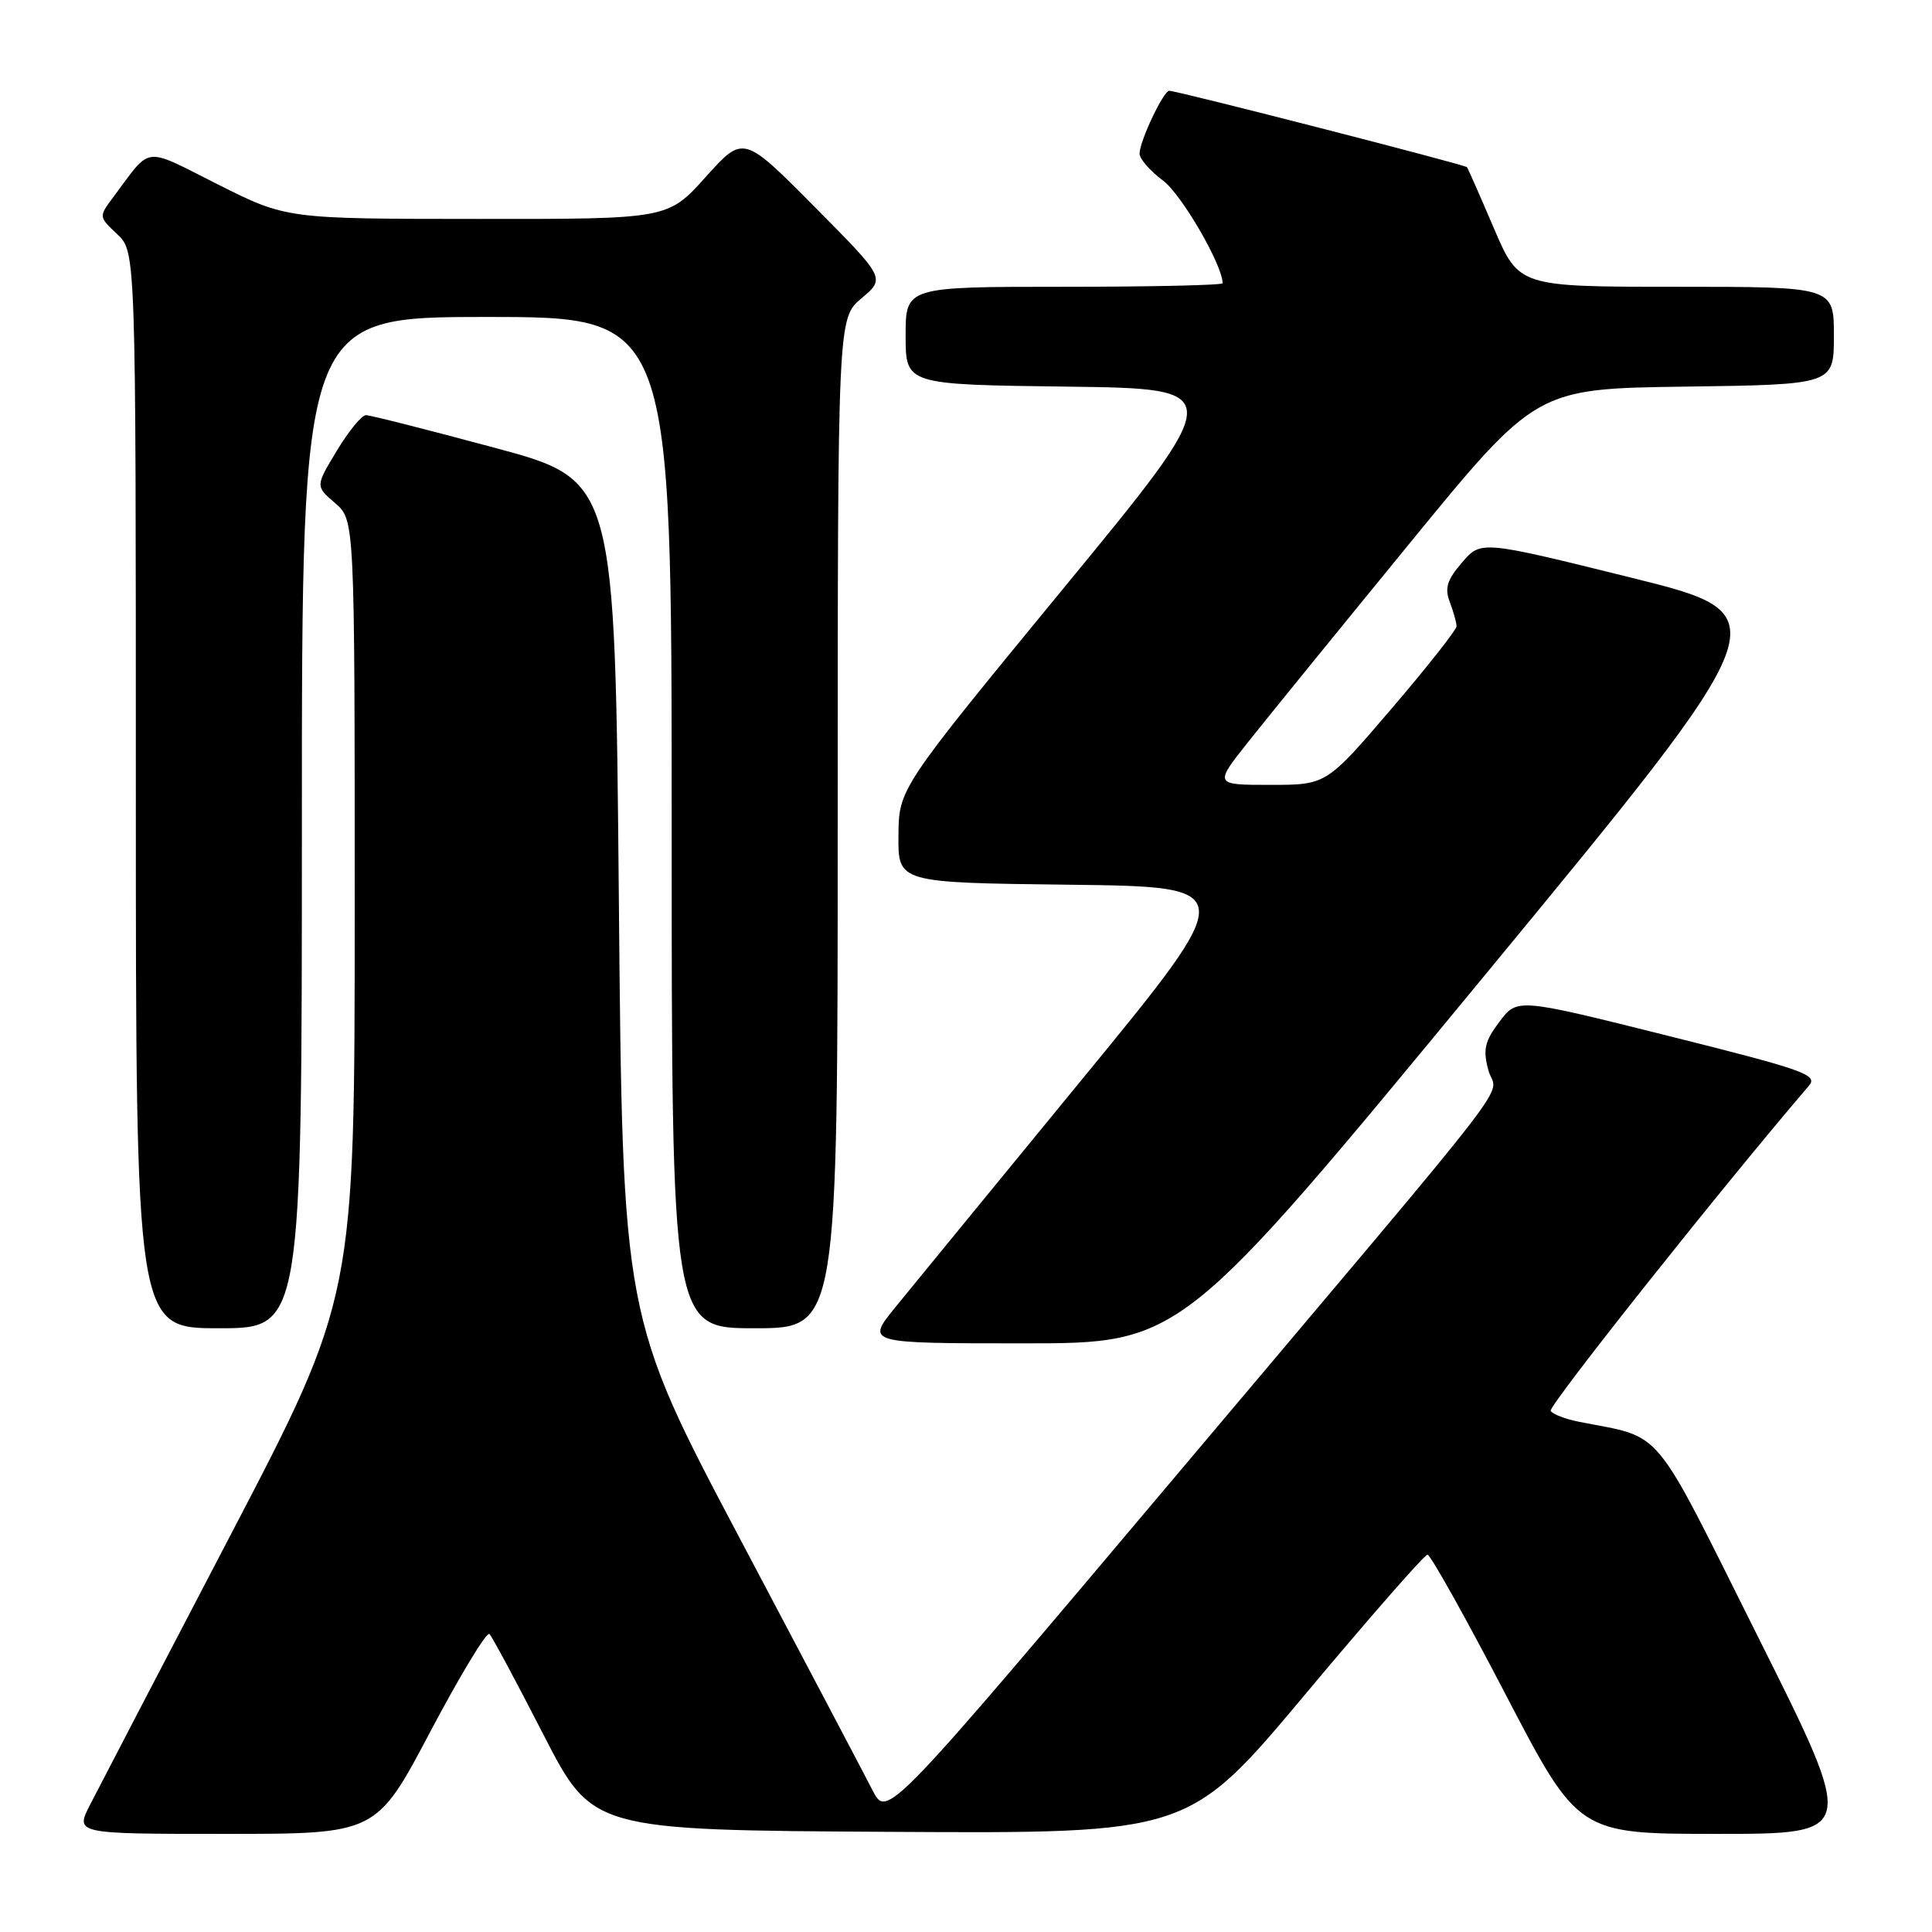 <?xml version="1.0" encoding="UTF-8" standalone="no"?>
<!DOCTYPE svg PUBLIC "-//W3C//DTD SVG 1.1//EN" "http://www.w3.org/Graphics/SVG/1.1/DTD/svg11.dtd" >
<svg xmlns="http://www.w3.org/2000/svg" xmlns:xlink="http://www.w3.org/1999/xlink" version="1.1" viewBox="0 0 256 256">
 <g >
 <path fill="currentColor"
d=" M 57.03 229.43 C 60.98 221.97 64.49 216.16 64.85 216.51 C 65.21 216.86 68.42 222.85 72.00 229.83 C 78.50 242.50 78.50 242.50 118.00 242.73 C 157.50 242.96 157.50 242.96 172.97 224.48 C 181.47 214.32 188.76 206.00 189.15 206.00 C 189.54 206.00 194.19 214.32 199.49 224.50 C 209.12 243.00 209.12 243.00 227.56 243.00 C 246.01 243.00 246.01 243.00 233.02 217.04 C 218.64 188.29 220.62 190.67 209.17 188.38 C 207.41 188.03 205.74 187.39 205.47 186.95 C 205.10 186.36 228.30 157.15 239.68 143.88 C 240.94 142.42 239.17 141.79 221.06 137.26 C 201.04 132.25 201.04 132.25 198.69 135.38 C 196.73 137.97 196.48 139.06 197.21 141.79 C 198.26 145.78 203.24 139.31 155.74 195.64 C 117.52 240.96 117.52 240.96 115.62 237.23 C 114.57 235.18 106.69 220.22 98.11 204.00 C 82.50 174.50 82.50 174.50 82.00 119.06 C 81.50 63.62 81.50 63.62 65.50 59.32 C 56.70 56.95 49.05 55.01 48.49 55.01 C 47.94 55.00 46.20 57.12 44.64 59.71 C 41.79 64.42 41.79 64.42 44.40 66.66 C 47.00 68.90 47.00 68.90 47.00 120.39 C 47.00 171.89 47.00 171.89 30.45 203.59 C 21.34 221.03 13.01 237.03 11.93 239.15 C 9.96 243.00 9.96 243.00 29.91 243.00 C 49.87 243.00 49.87 243.00 57.03 229.43 Z  M 196.31 129.75 C 236.10 81.50 236.10 81.50 216.17 76.55 C 196.24 71.61 196.24 71.61 193.73 74.53 C 191.74 76.84 191.40 77.93 192.11 79.79 C 192.60 81.08 193.00 82.51 193.00 82.98 C 193.00 83.45 189.12 88.37 184.37 93.92 C 175.75 104.00 175.75 104.00 168.31 104.00 C 160.87 104.00 160.87 104.00 165.44 98.25 C 167.95 95.09 177.55 83.28 186.78 72.00 C 203.55 51.50 203.55 51.50 223.27 51.23 C 243.00 50.96 243.00 50.96 243.00 44.48 C 243.00 38.00 243.00 38.00 222.14 38.00 C 201.27 38.00 201.27 38.00 197.95 30.25 C 196.13 25.99 194.52 22.34 194.38 22.15 C 194.15 21.83 156.18 12.08 154.94 12.03 C 154.18 11.99 151.00 18.72 151.00 20.35 C 151.00 21.05 152.40 22.66 154.10 23.92 C 156.55 25.73 162.00 35.12 162.00 37.53 C 162.00 37.79 152.55 38.00 141.00 38.00 C 120.00 38.00 120.00 38.00 120.00 44.48 C 120.00 50.96 120.00 50.96 141.34 51.23 C 162.67 51.50 162.67 51.50 140.88 78.00 C 119.10 104.50 119.10 104.50 119.05 110.73 C 119.00 116.96 119.00 116.96 141.65 117.23 C 164.31 117.50 164.31 117.50 143.39 143.00 C 131.88 157.03 120.74 170.64 118.61 173.25 C 114.76 178.00 114.76 178.00 135.64 178.00 C 156.53 178.00 156.53 178.00 196.31 129.75 Z  M 40.00 109.00 C 40.00 42.00 40.00 42.00 64.50 42.00 C 89.00 42.00 89.00 42.00 89.00 109.00 C 89.00 176.00 89.00 176.00 100.00 176.00 C 111.00 176.00 111.00 176.00 111.00 109.09 C 111.00 42.18 111.00 42.18 114.16 39.52 C 117.32 36.86 117.32 36.86 107.91 27.38 C 98.50 17.89 98.50 17.89 93.50 23.46 C 88.50 29.03 88.50 29.03 63.23 29.01 C 37.96 29.00 37.96 29.00 28.88 24.44 C 18.83 19.39 20.16 19.23 15.02 26.11 C 13.07 28.71 13.07 28.71 15.53 31.03 C 18.00 33.35 18.00 33.35 18.00 104.67 C 18.00 176.00 18.00 176.00 29.00 176.00 C 40.00 176.00 40.00 176.00 40.00 109.00 Z "/>
</g>
</svg>